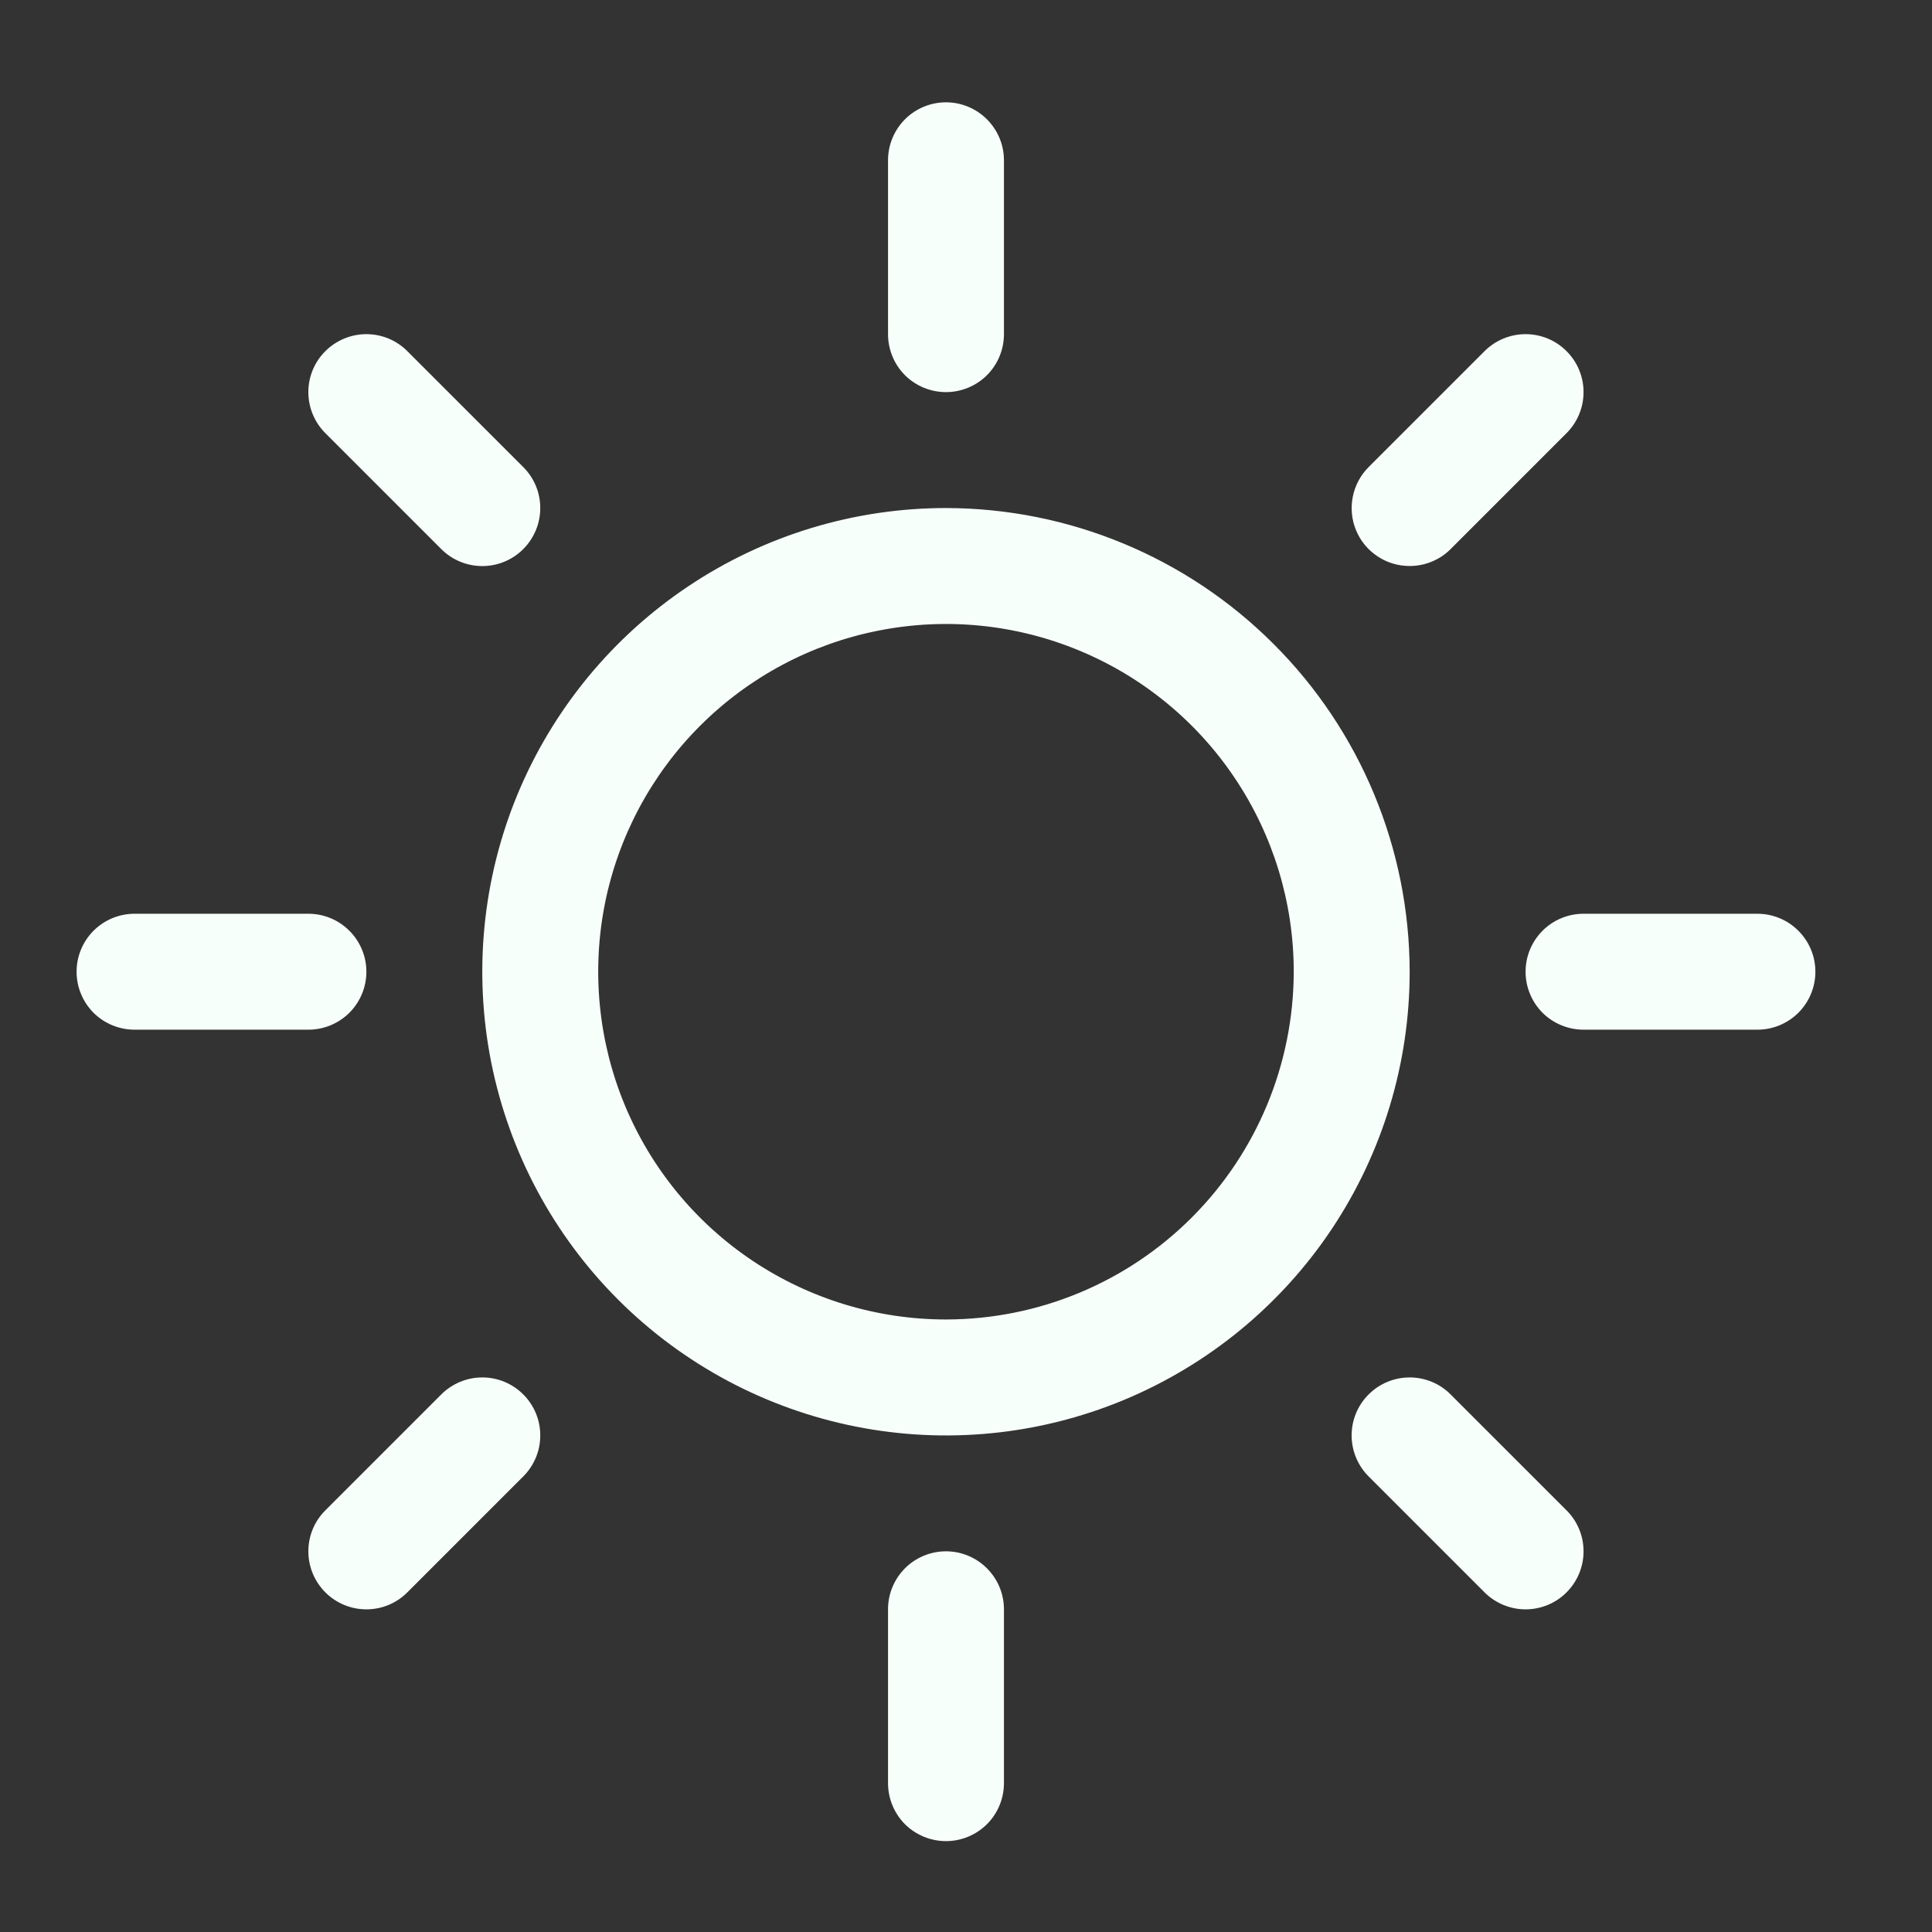 <svg width="25" height="25" viewBox="0 0 25 25" fill="none" xmlns="http://www.w3.org/2000/svg">
<rect x="0" y="0" width="25" height="25" fill="#333333" stroke="none"/>
<path d="M11.491 4.324V2.074C11.491 1.875 11.57 1.685 11.71 1.544C11.851 1.403 12.042 1.324 12.241 1.324C12.44 1.324 12.63 1.403 12.771 1.544C12.912 1.685 12.991 1.875 12.991 2.074V4.324C12.991 4.523 12.912 4.714 12.771 4.855C12.63 4.995 12.44 5.074 12.241 5.074C12.042 5.074 11.851 4.995 11.71 4.855C11.57 4.714 11.491 4.523 11.491 4.324ZM18.241 12.574C18.241 13.761 17.889 14.921 17.23 15.908C16.57 16.895 15.633 17.663 14.537 18.118C13.441 18.572 12.234 18.691 11.07 18.459C9.906 18.227 8.837 17.656 7.998 16.817C7.159 15.978 6.588 14.909 6.356 13.745C6.125 12.581 6.243 11.375 6.697 10.278C7.152 9.182 7.921 8.245 8.907 7.586C9.894 6.926 11.054 6.574 12.241 6.574C13.832 6.576 15.357 7.209 16.481 8.334C17.606 9.458 18.239 10.984 18.241 12.574ZM16.741 12.574C16.741 11.684 16.477 10.814 15.982 10.074C15.488 9.334 14.785 8.757 13.963 8.417C13.14 8.076 12.236 7.987 11.363 8.161C10.49 8.334 9.688 8.763 9.059 9.392C8.429 10.022 8.001 10.823 7.827 11.696C7.654 12.569 7.743 13.474 8.083 14.296C8.424 15.119 9.001 15.822 9.741 16.316C10.481 16.81 11.351 17.074 12.241 17.074C13.434 17.073 14.578 16.599 15.421 15.755C16.265 14.911 16.739 13.767 16.741 12.574ZM5.71 7.105C5.851 7.246 6.042 7.325 6.241 7.325C6.44 7.325 6.631 7.246 6.771 7.105C6.912 6.964 6.991 6.773 6.991 6.574C6.991 6.375 6.912 6.184 6.771 6.044L5.271 4.544C5.131 4.403 4.94 4.324 4.741 4.324C4.542 4.324 4.351 4.403 4.21 4.544C4.069 4.684 3.99 4.875 3.99 5.074C3.99 5.273 4.069 5.464 4.21 5.605L5.71 7.105ZM5.71 18.044L4.21 19.544C4.069 19.684 3.99 19.875 3.99 20.074C3.99 20.273 4.069 20.464 4.21 20.605C4.351 20.746 4.542 20.825 4.741 20.825C4.94 20.825 5.131 20.746 5.271 20.605L6.771 19.105C6.841 19.035 6.896 18.953 6.934 18.861C6.972 18.77 6.991 18.673 6.991 18.574C6.991 18.476 6.972 18.378 6.934 18.287C6.896 18.196 6.841 18.113 6.771 18.044C6.702 17.974 6.619 17.919 6.528 17.881C6.437 17.843 6.339 17.824 6.241 17.824C6.142 17.824 6.045 17.843 5.954 17.881C5.863 17.919 5.78 17.974 5.71 18.044ZM18.241 7.324C18.339 7.324 18.437 7.305 18.528 7.267C18.619 7.23 18.702 7.175 18.771 7.105L20.271 5.605C20.412 5.464 20.491 5.273 20.491 5.074C20.491 4.875 20.412 4.684 20.271 4.544C20.131 4.403 19.94 4.324 19.741 4.324C19.542 4.324 19.351 4.403 19.21 4.544L17.71 6.044C17.605 6.149 17.534 6.282 17.505 6.428C17.476 6.573 17.49 6.724 17.547 6.861C17.604 6.999 17.7 7.116 17.824 7.198C17.947 7.281 18.092 7.324 18.241 7.324ZM18.771 18.044C18.631 17.903 18.44 17.824 18.241 17.824C18.042 17.824 17.851 17.903 17.71 18.044C17.569 18.184 17.49 18.375 17.49 18.574C17.49 18.773 17.569 18.964 17.71 19.105L19.21 20.605C19.28 20.675 19.363 20.73 19.454 20.768C19.545 20.805 19.642 20.825 19.741 20.825C19.839 20.825 19.937 20.805 20.028 20.768C20.119 20.73 20.202 20.675 20.271 20.605C20.341 20.535 20.396 20.453 20.434 20.361C20.472 20.27 20.491 20.173 20.491 20.074C20.491 19.976 20.472 19.878 20.434 19.787C20.396 19.696 20.341 19.613 20.271 19.544L18.771 18.044ZM4.741 12.574C4.741 12.375 4.662 12.185 4.521 12.044C4.38 11.903 4.19 11.824 3.991 11.824H1.741C1.542 11.824 1.351 11.903 1.21 12.044C1.07 12.185 0.991 12.375 0.991 12.574C0.991 12.773 1.07 12.964 1.21 13.105C1.351 13.245 1.542 13.324 1.741 13.324H3.991C4.19 13.324 4.38 13.245 4.521 13.105C4.662 12.964 4.741 12.773 4.741 12.574ZM12.241 20.074C12.042 20.074 11.851 20.153 11.71 20.294C11.57 20.435 11.491 20.625 11.491 20.824V23.074C11.491 23.273 11.57 23.464 11.71 23.605C11.851 23.745 12.042 23.824 12.241 23.824C12.44 23.824 12.63 23.745 12.771 23.605C12.912 23.464 12.991 23.273 12.991 23.074V20.824C12.991 20.625 12.912 20.435 12.771 20.294C12.63 20.153 12.44 20.074 12.241 20.074ZM22.741 11.824H20.491C20.292 11.824 20.101 11.903 19.96 12.044C19.82 12.185 19.741 12.375 19.741 12.574C19.741 12.773 19.82 12.964 19.96 13.105C20.101 13.245 20.292 13.324 20.491 13.324H22.741C22.94 13.324 23.13 13.245 23.271 13.105C23.412 12.964 23.491 12.773 23.491 12.574C23.491 12.375 23.412 12.185 23.271 12.044C23.13 11.903 22.94 11.824 22.741 11.824Z" fill="#F7FFFB"/>
</svg>
